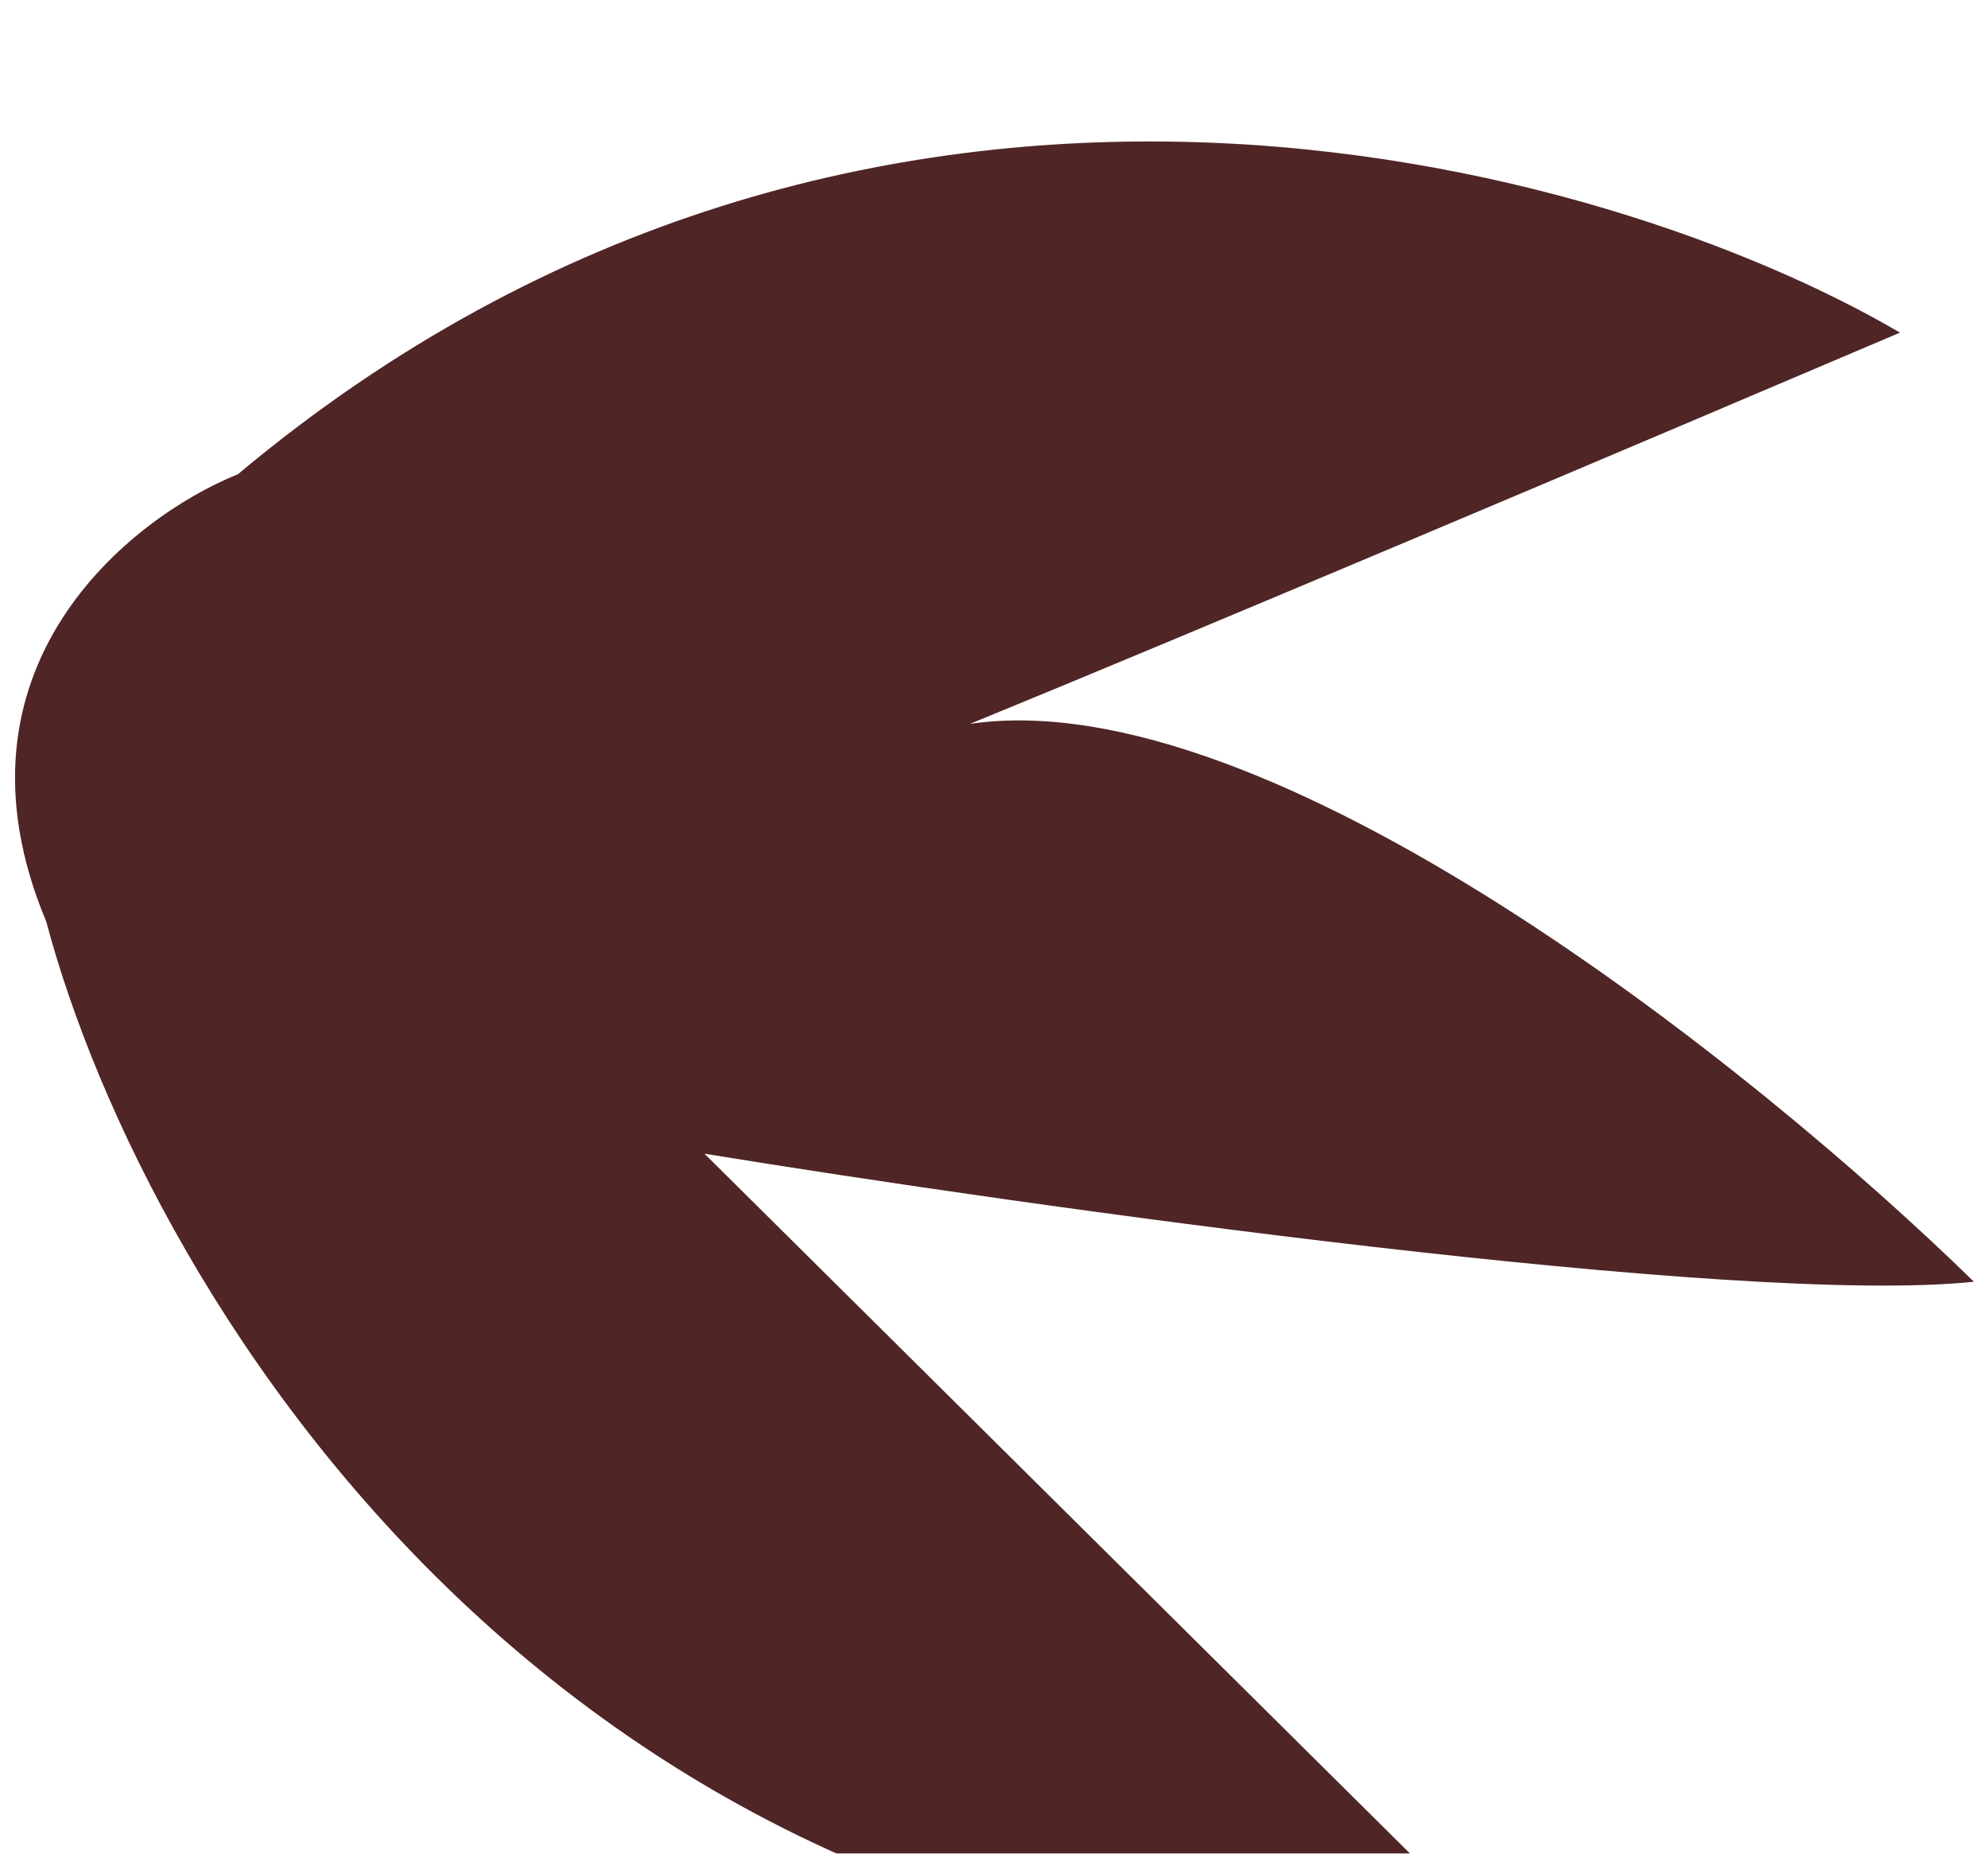 <svg width="118" height="110" viewBox="0 0 118 110" fill="none" xmlns="http://www.w3.org/2000/svg">
<g filter="url(#filter0_i_211_493)">
<path d="M90.661 108.904C34.516 112.479 8.657 68.919 2.746 46.693C-3.555 31.656 7.707 22.726 14.125 20.141C51.325 -11.024 95.392 1.554 112.776 11.739C95.976 18.892 70.351 29.735 57.573 34.958C75.322 32.349 104.069 55.259 117.164 68.063C103.208 69.527 61.116 63.608 41.815 60.465L90.661 108.904Z" fill="#4F2525"/>
</g>
<defs>
<filter id="filter0_i_211_493" x="0.892" y="0.395" width="116.272" height="116.717" filterUnits="userSpaceOnUse" color-interpolation-filters="sRGB">
<feFlood flood-opacity="0" result="BackgroundImageFix"/>
<feBlend mode="normal" in="SourceGraphic" in2="BackgroundImageFix" result="shape"/>
<feColorMatrix in="SourceAlpha" type="matrix" values="0 0 0 0 0 0 0 0 0 0 0 0 0 0 0 0 0 0 127 0" result="hardAlpha"/>
<feOffset dy="8"/>
<feGaussianBlur stdDeviation="5.05"/>
<feComposite in2="hardAlpha" operator="arithmetic" k2="-1" k3="1"/>
<feColorMatrix type="matrix" values="0 0 0 0 0 0 0 0 0 0 0 0 0 0 0 0 0 0 0.25 0"/>
<feBlend mode="normal" in2="shape" result="effect1_innerShadow_211_493"/>
</filter>
</defs>
</svg>
